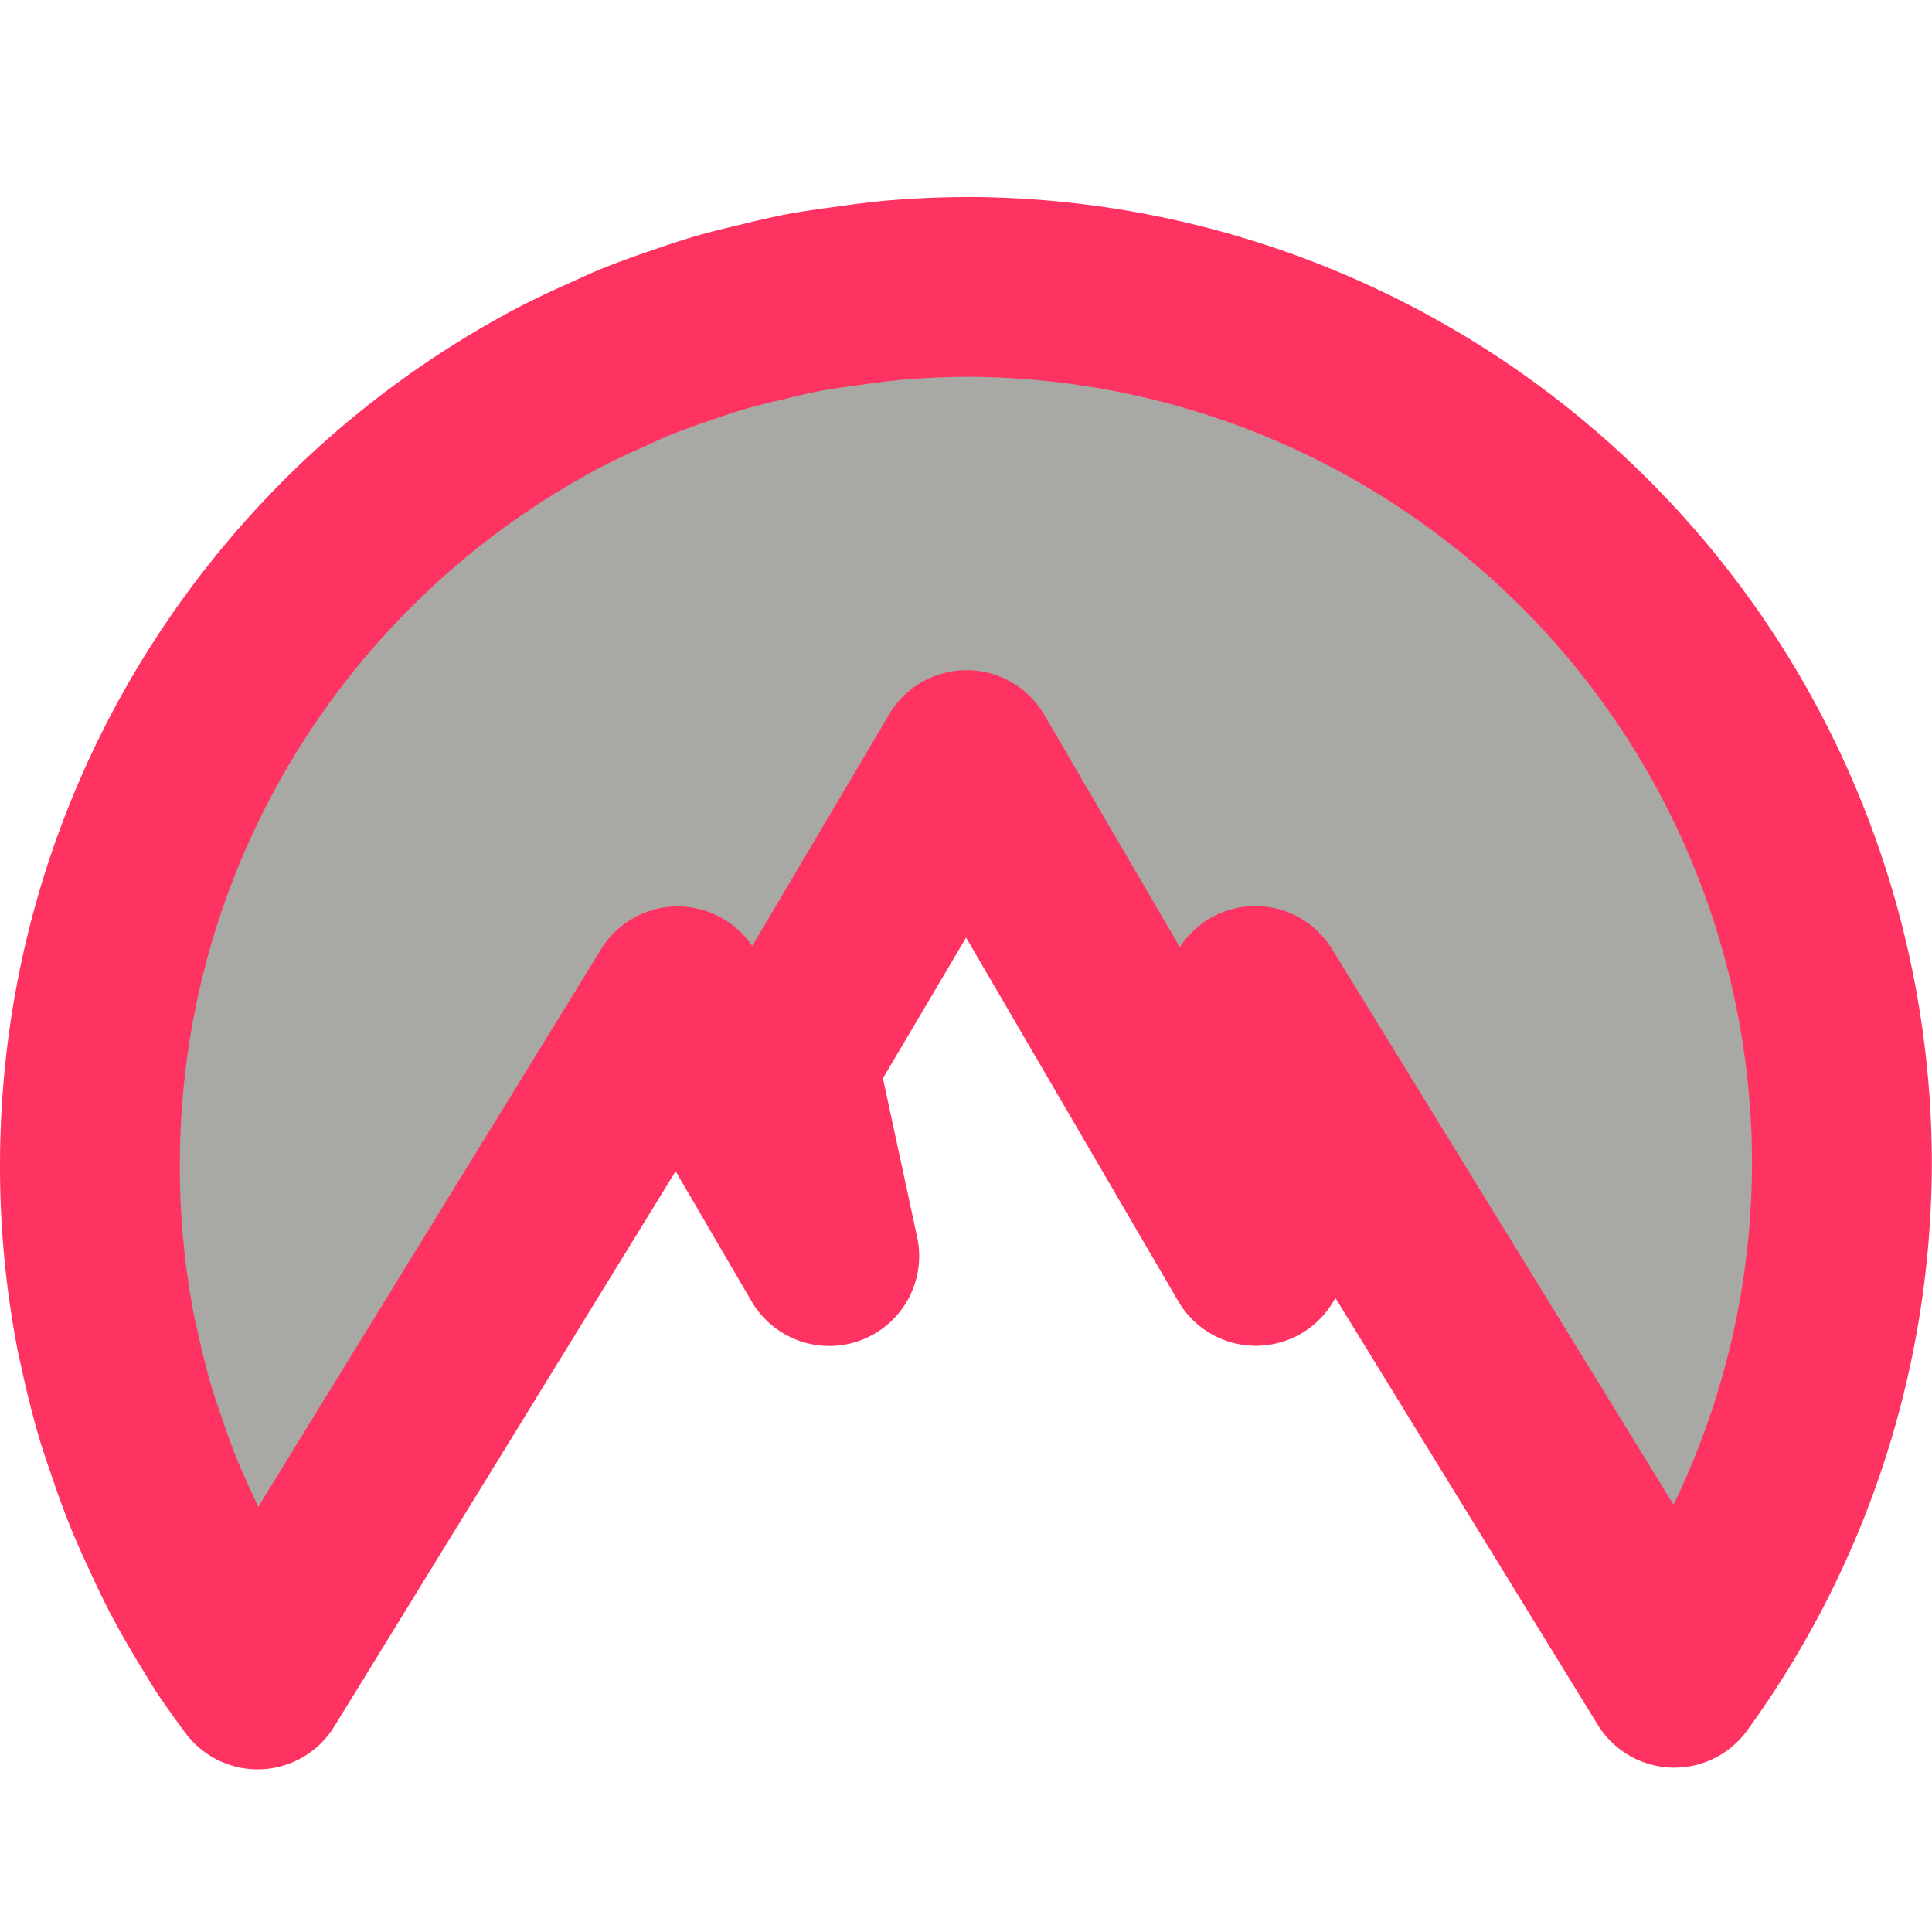 <?xml version="1.0" encoding="UTF-8" standalone="no"?>
<svg
   xmlns:dc="http://purl.org/dc/elements/1.1/"
   xmlns:cc="http://creativecommons.org/ns#"
   xmlns:rdf="http://www.w3.org/1999/02/22-rdf-syntax-ns#"
   xmlns:svg="http://www.w3.org/2000/svg"
   xmlns="http://www.w3.org/2000/svg"
   xmlns:sodipodi="http://sodipodi.sourceforge.net/DTD/sodipodi-0.dtd"
   xmlns:inkscape="http://www.inkscape.org/namespaces/inkscape"
   width="11.367mm"
   height="11.367mm"
   version="1.1"
   viewBox="0 0 11.367 11.367"
   id="svg10"
   sodipodi:docname="nordvpn-disconnected-symbolic.svg"
   inkscape:version="0.92.4 5da689c313, 2019-01-14">
  <defs
     id="defs14" />
  <sodipodi:namedview
     pagecolor="#ffffff"
     bordercolor="#666666"
     borderopacity="1"
     objecttolerance="10"
     gridtolerance="10"
     guidetolerance="10"
     inkscape:pageopacity="0"
     inkscape:pageshadow="2"
     inkscape:window-width="1870"
     inkscape:window-height="1021"
     id="namedview12"
     showgrid="false"
     inkscape:zoom="8.5600865"
     inkscape:cx="-28.311052"
     inkscape:cy="5.7823596"
     inkscape:window-x="50"
     inkscape:window-y="25"
     inkscape:window-maximized="1"
     inkscape:current-layer="svg10">
    <sodipodi:guide
       position="0.529,-0.63"
       orientation="0,38.96"
       id="guide814"
       inkscape:locked="false" />
    <sodipodi:guide
       position="10.837,-0.63"
       orientation="-38.96,0"
       id="guide816"
       inkscape:locked="false" />
    <sodipodi:guide
       position="10.837,9.678"
       orientation="0,-38.96"
       id="guide818"
       inkscape:locked="false" />
    <sodipodi:guide
       position="0.529,9.678"
       orientation="38.96,0"
       id="guide820"
       inkscape:locked="false" />
    <sodipodi:guide
       position="0.529,-0.63"
       orientation="0,38.96"
       id="guide822"
       inkscape:locked="false" />
    <sodipodi:guide
       position="10.837,-0.63"
       orientation="-38.96,0"
       id="guide824"
       inkscape:locked="false" />
    <sodipodi:guide
       position="10.837,9.678"
       orientation="0,-38.96"
       id="guide826"
       inkscape:locked="false" />
    <sodipodi:guide
       position="0.529,9.678"
       orientation="38.96,0"
       id="guide828"
       inkscape:locked="false" />
  </sodipodi:namedview>
  <g
     transform="translate(0.529,3.803)"
     id="g4" />
  <path
     style="fill:#a8a8a5;fill-opacity:1;stroke:#ff3361;stroke-width:1.058;stroke-linejoin:round;stroke-miterlimit:4;stroke-dasharray:none;stroke-opacity:1"
     inkscape:connector-curvature="0"
     id="path6"
     d="m 5.679,1.688 a 5.158,5.158 0 0 0 -0.019,5.167e-4 5.158,5.158 0 0 0 -0.297,0.011 c -0.032,0.002 -0.063,0.005 -0.095,0.007 a 5.158,5.158 0 0 0 -0.263,0.032 c -0.097,0.013 -0.195,0.026 -0.29,0.044 a 5.158,5.158 0 0 0 -0.215,0.049 c -0.098,0.023 -0.195,0.046 -0.291,0.075 A 5.158,5.158 0 0 0 4.037,1.963 C 3.928,2 3.819,2.038 3.713,2.082 A 5.158,5.158 0 0 0 3.6,2.133 C 3.478,2.187 3.357,2.243 3.241,2.306 a 5.158,5.158 0 0 0 -0.047,0.026 C 1.606,3.213 0.529,4.908 0.529,6.857 a 5.152,5.152 0 0 0 0.098,1.007 5.158,5.158 0 0 0 0.014,0.06 5.152,5.152 0 0 0 0.104,0.411 5.158,5.158 0 0 0 0.052,0.155 5.152,5.152 0 0 0 0.114,0.312 5.158,5.158 0 0 0 0.095,0.213 5.152,5.152 0 0 0 0.111,0.231 5.158,5.158 0 0 0 0.167,0.291 5.152,5.152 0 0 0 0.079,0.129 5.158,5.158 0 0 0 0.153,0.215 L 3.987,5.862 4.879,7.39 4.634,6.253 5.687,4.472 7.389,7.389 7.147,6.264 7.386,5.86 9.851,9.871 A 5.158,5.158 0 0 0 10.837,6.846 5.158,5.158 0 0 0 5.682,1.688 a 5.158,5.158 0 0 0 -0.003,0 z" />
</svg>
